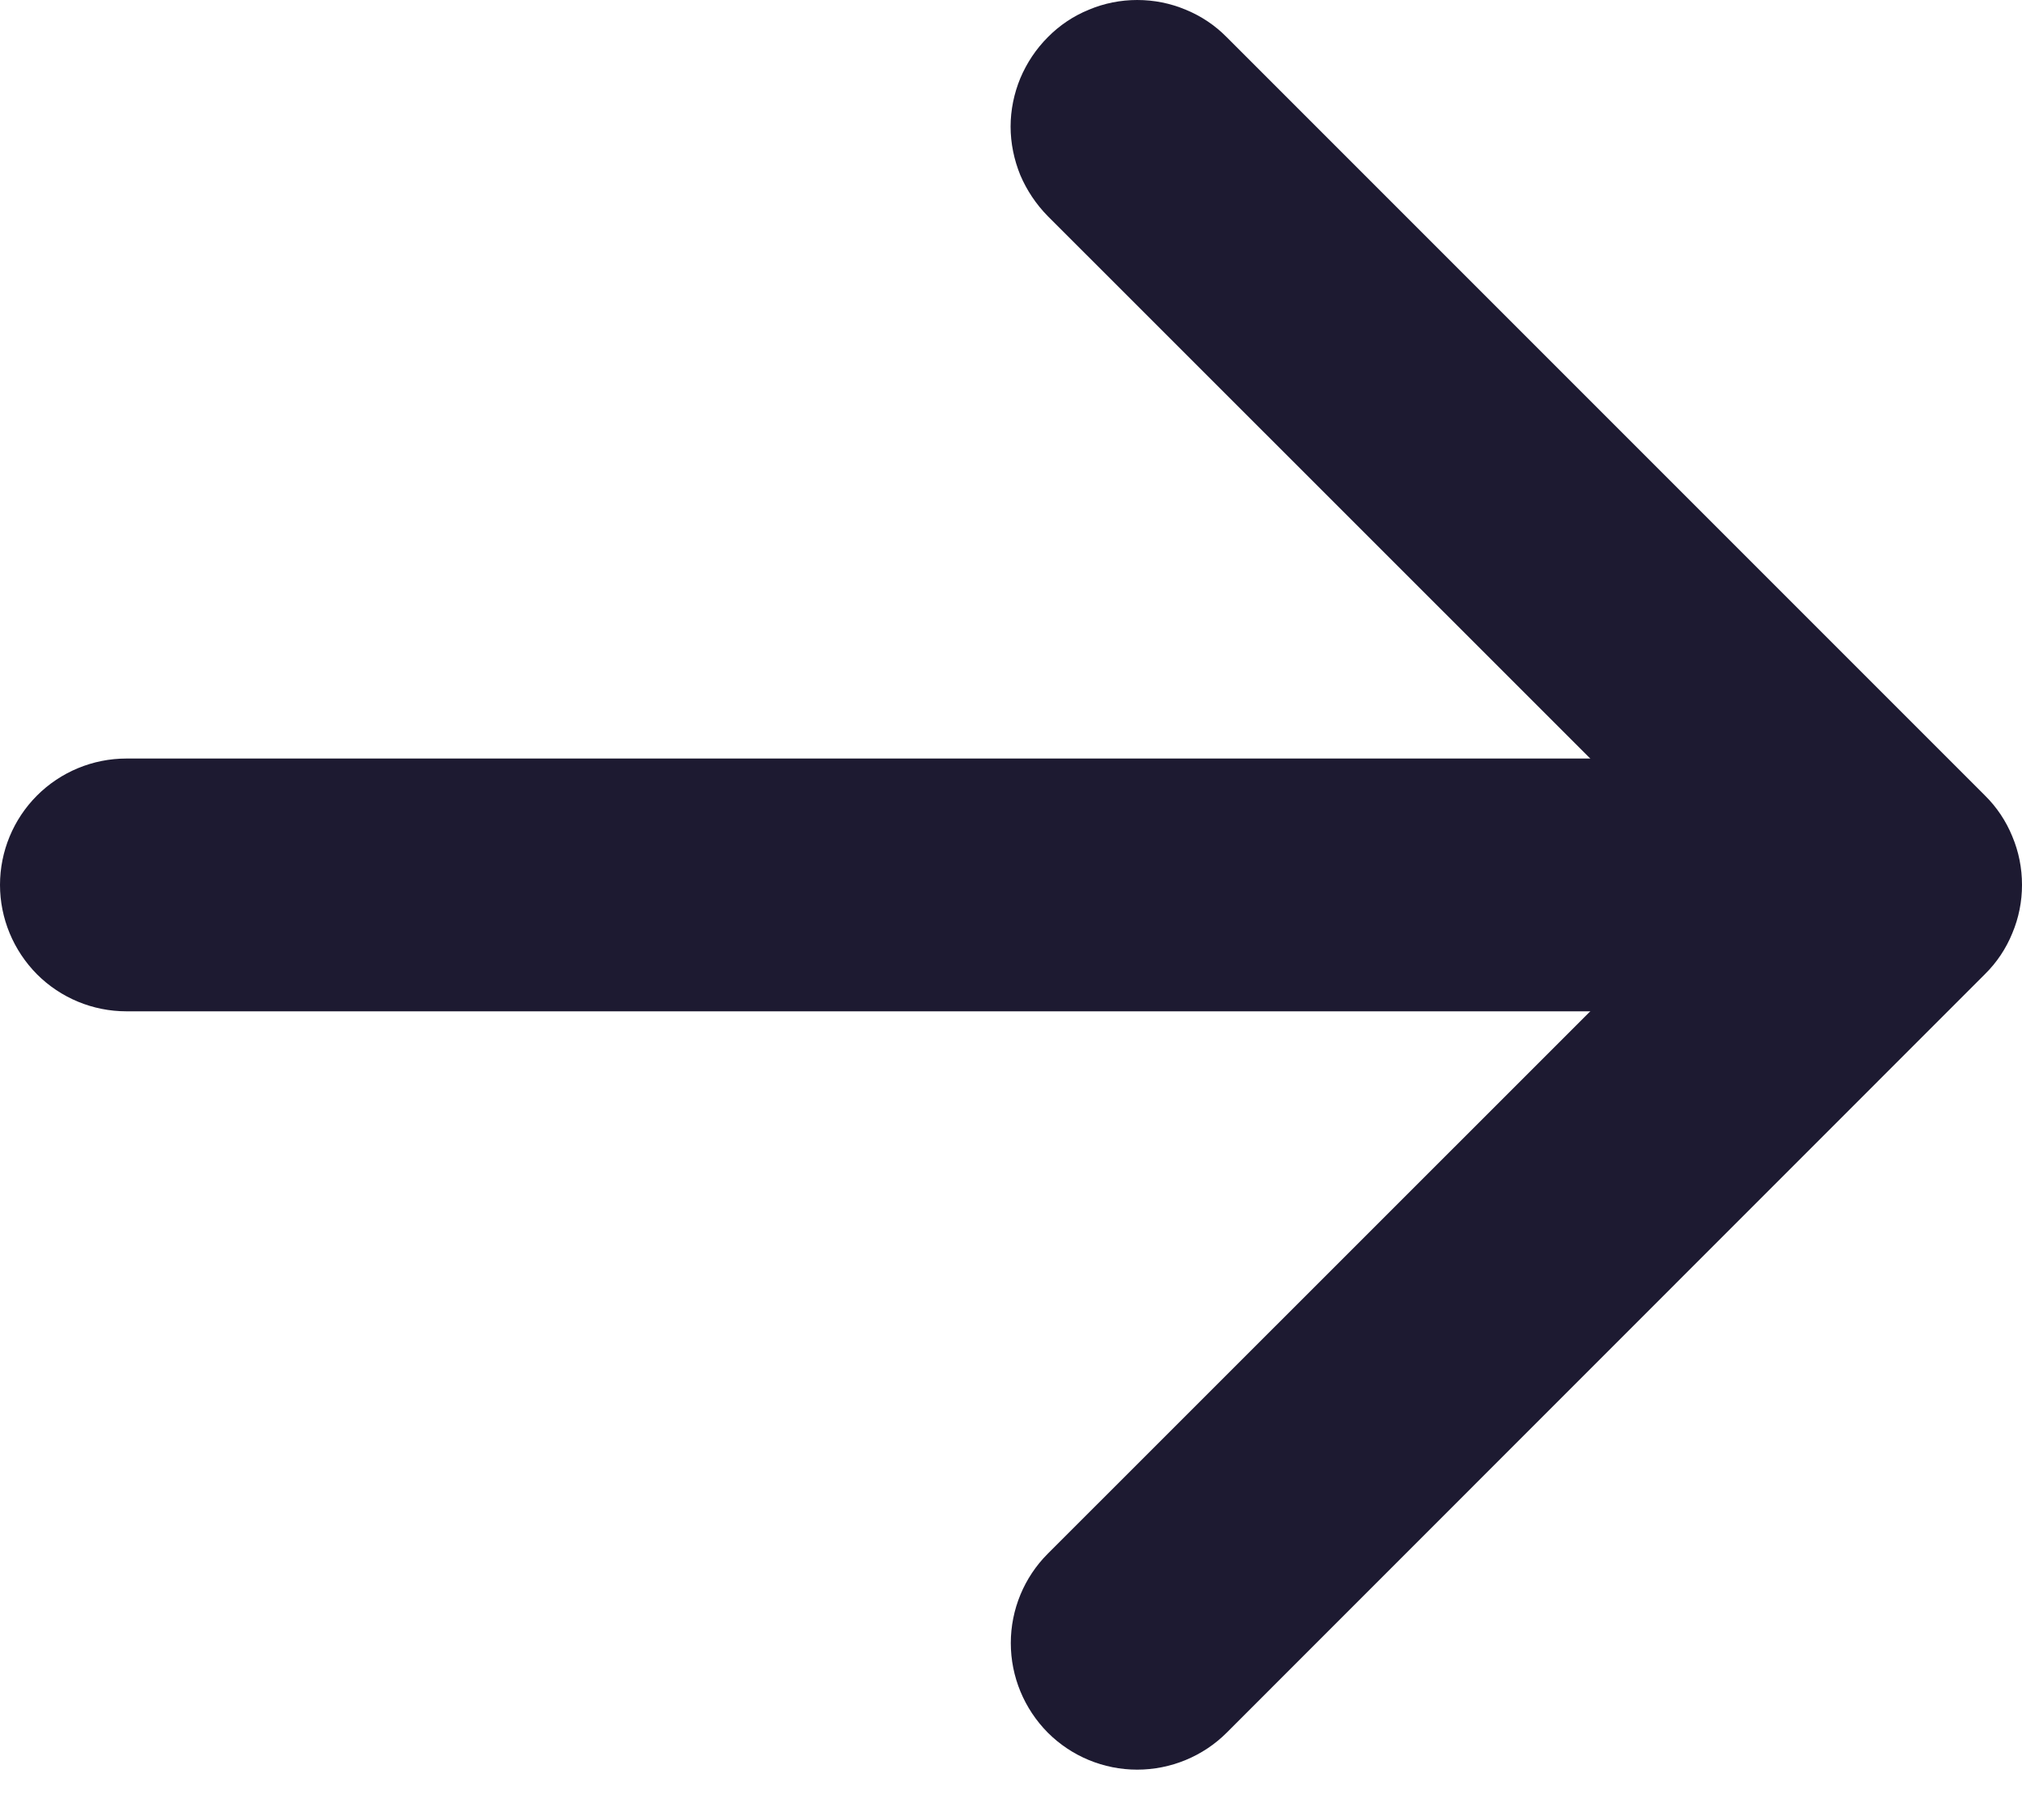 <svg width="10" height="9" viewBox="0 0 10 9" fill="none" xmlns="http://www.w3.org/2000/svg">
<path fill-rule="evenodd" clip-rule="evenodd" d="M5.182 0.184C5.24 0.125 5.309 0.079 5.385 0.048C5.461 0.016 5.542 0 5.624 0C5.707 0 5.788 0.016 5.864 0.048C5.94 0.079 6.009 0.125 6.067 0.184L9.816 3.933C9.875 3.991 9.921 4.06 9.952 4.136C9.984 4.212 10 4.293 10 4.376C10 4.458 9.984 4.539 9.952 4.615C9.921 4.691 9.875 4.76 9.816 4.818L6.067 8.568C5.95 8.685 5.79 8.751 5.624 8.751C5.458 8.751 5.299 8.685 5.182 8.568C5.065 8.45 4.999 8.291 4.999 8.125C4.999 7.959 5.065 7.8 5.182 7.683L8.49 4.376L5.182 1.069C5.124 1.01 5.078 0.941 5.046 0.866C5.015 0.79 4.998 0.708 4.998 0.626C4.998 0.544 5.015 0.462 5.046 0.387C5.078 0.311 5.124 0.242 5.182 0.184Z" fill="#1D1A31"/>
<path fill-rule="evenodd" clip-rule="evenodd" d="M0 4.376C0 4.21 0.066 4.051 0.183 3.934C0.3 3.817 0.459 3.751 0.625 3.751H8.749C8.915 3.751 9.074 3.817 9.191 3.934C9.308 4.051 9.374 4.21 9.374 4.376C9.374 4.541 9.308 4.7 9.191 4.818C9.074 4.935 8.915 5.001 8.749 5.001H0.625C0.459 5.001 0.3 4.935 0.183 4.818C0.066 4.7 0 4.541 0 4.376Z" fill="#1D1A31"/>
</svg>
